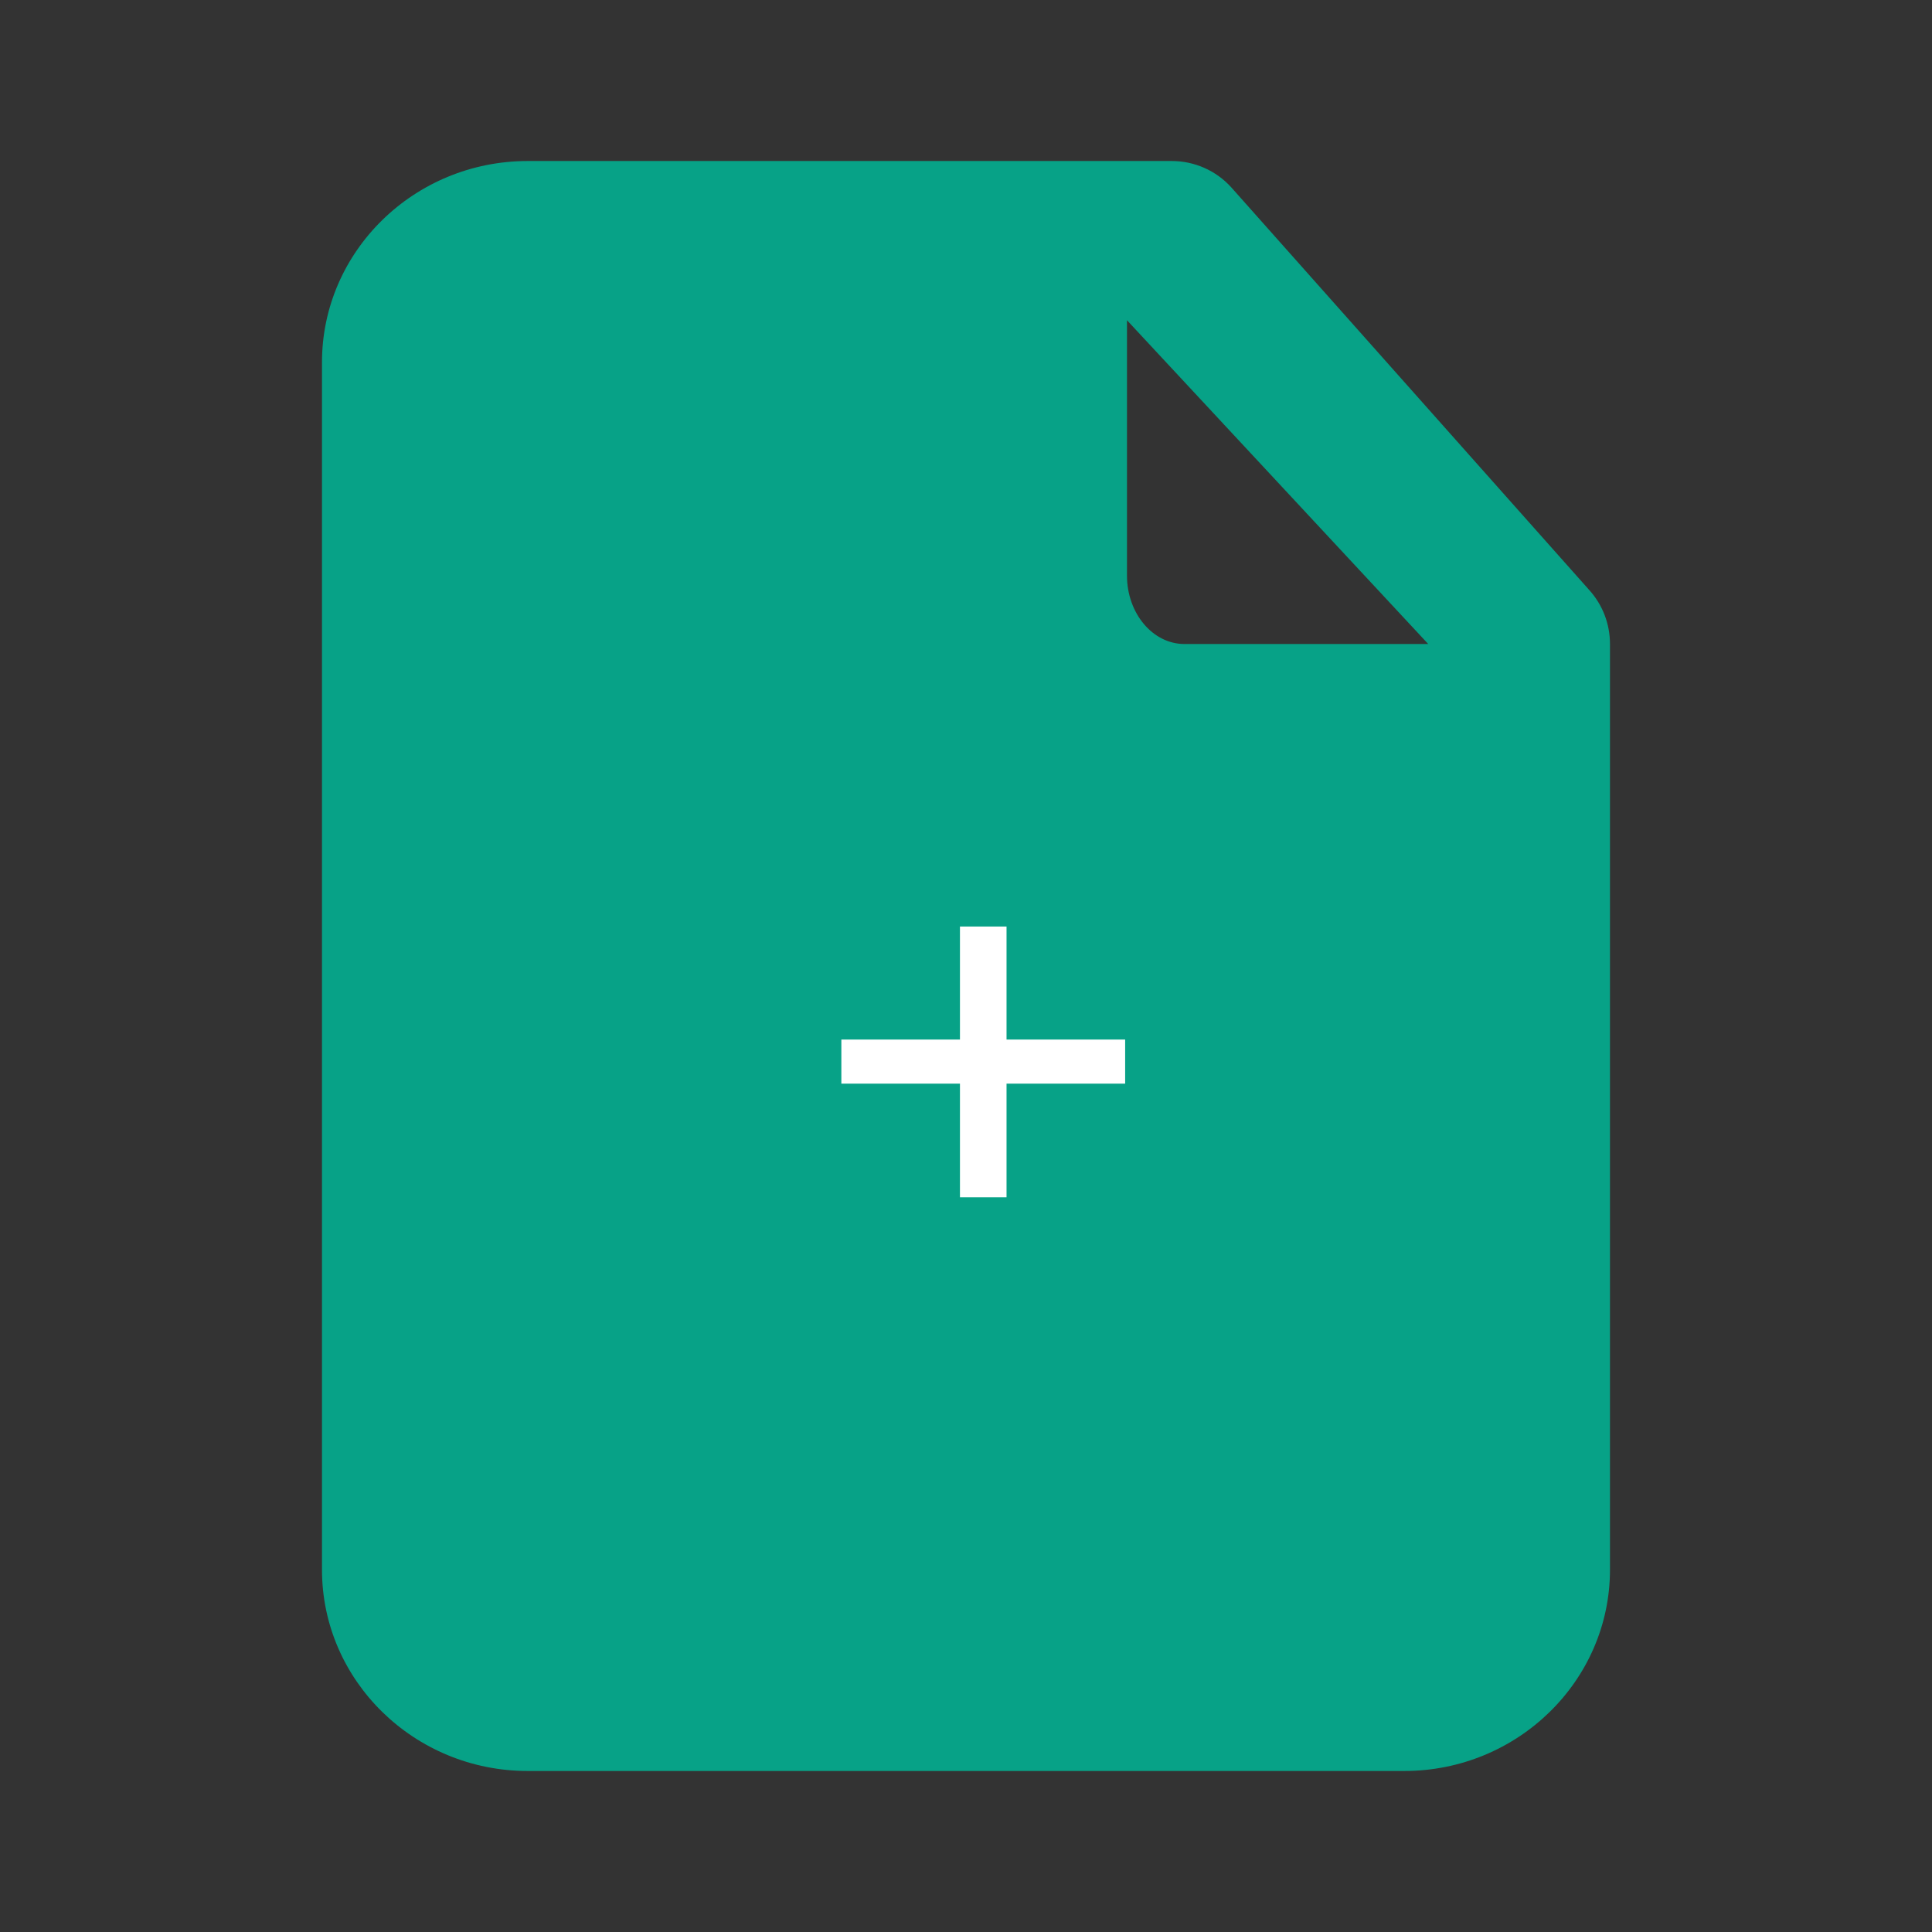 <svg width="56" height="56" viewBox="0 0 56 56" fill="none" xmlns="http://www.w3.org/2000/svg">
<rect x="0" y="0" width="56" height="56" fill="#333333" stroke="none"/>
<path fill-rule="evenodd" clip-rule="evenodd" d="M32.666 9.282L41.398 18.667H34.332C33.413 18.667 32.666 17.778 32.666 16.683V9.282ZM46.062 17.099L35.69 5.432C35.249 4.944 34.622 4.667 33.964 4.667H15.297C12.007 4.667 9.333 7.285 9.333 10.5V45.5C9.333 48.715 12.007 51.333 15.297 51.333H40.702C43.992 51.333 46.666 48.715 46.666 45.5V18.667C46.666 18.086 46.452 17.528 46.062 17.099Z" fill="#07A287"/>
<path d="M24.387 31.41V30.132H27.825V26.856H29.175V30.132H32.613V31.41H29.175V34.704H27.825V31.41H24.387Z" fill="white"/>
</svg>
